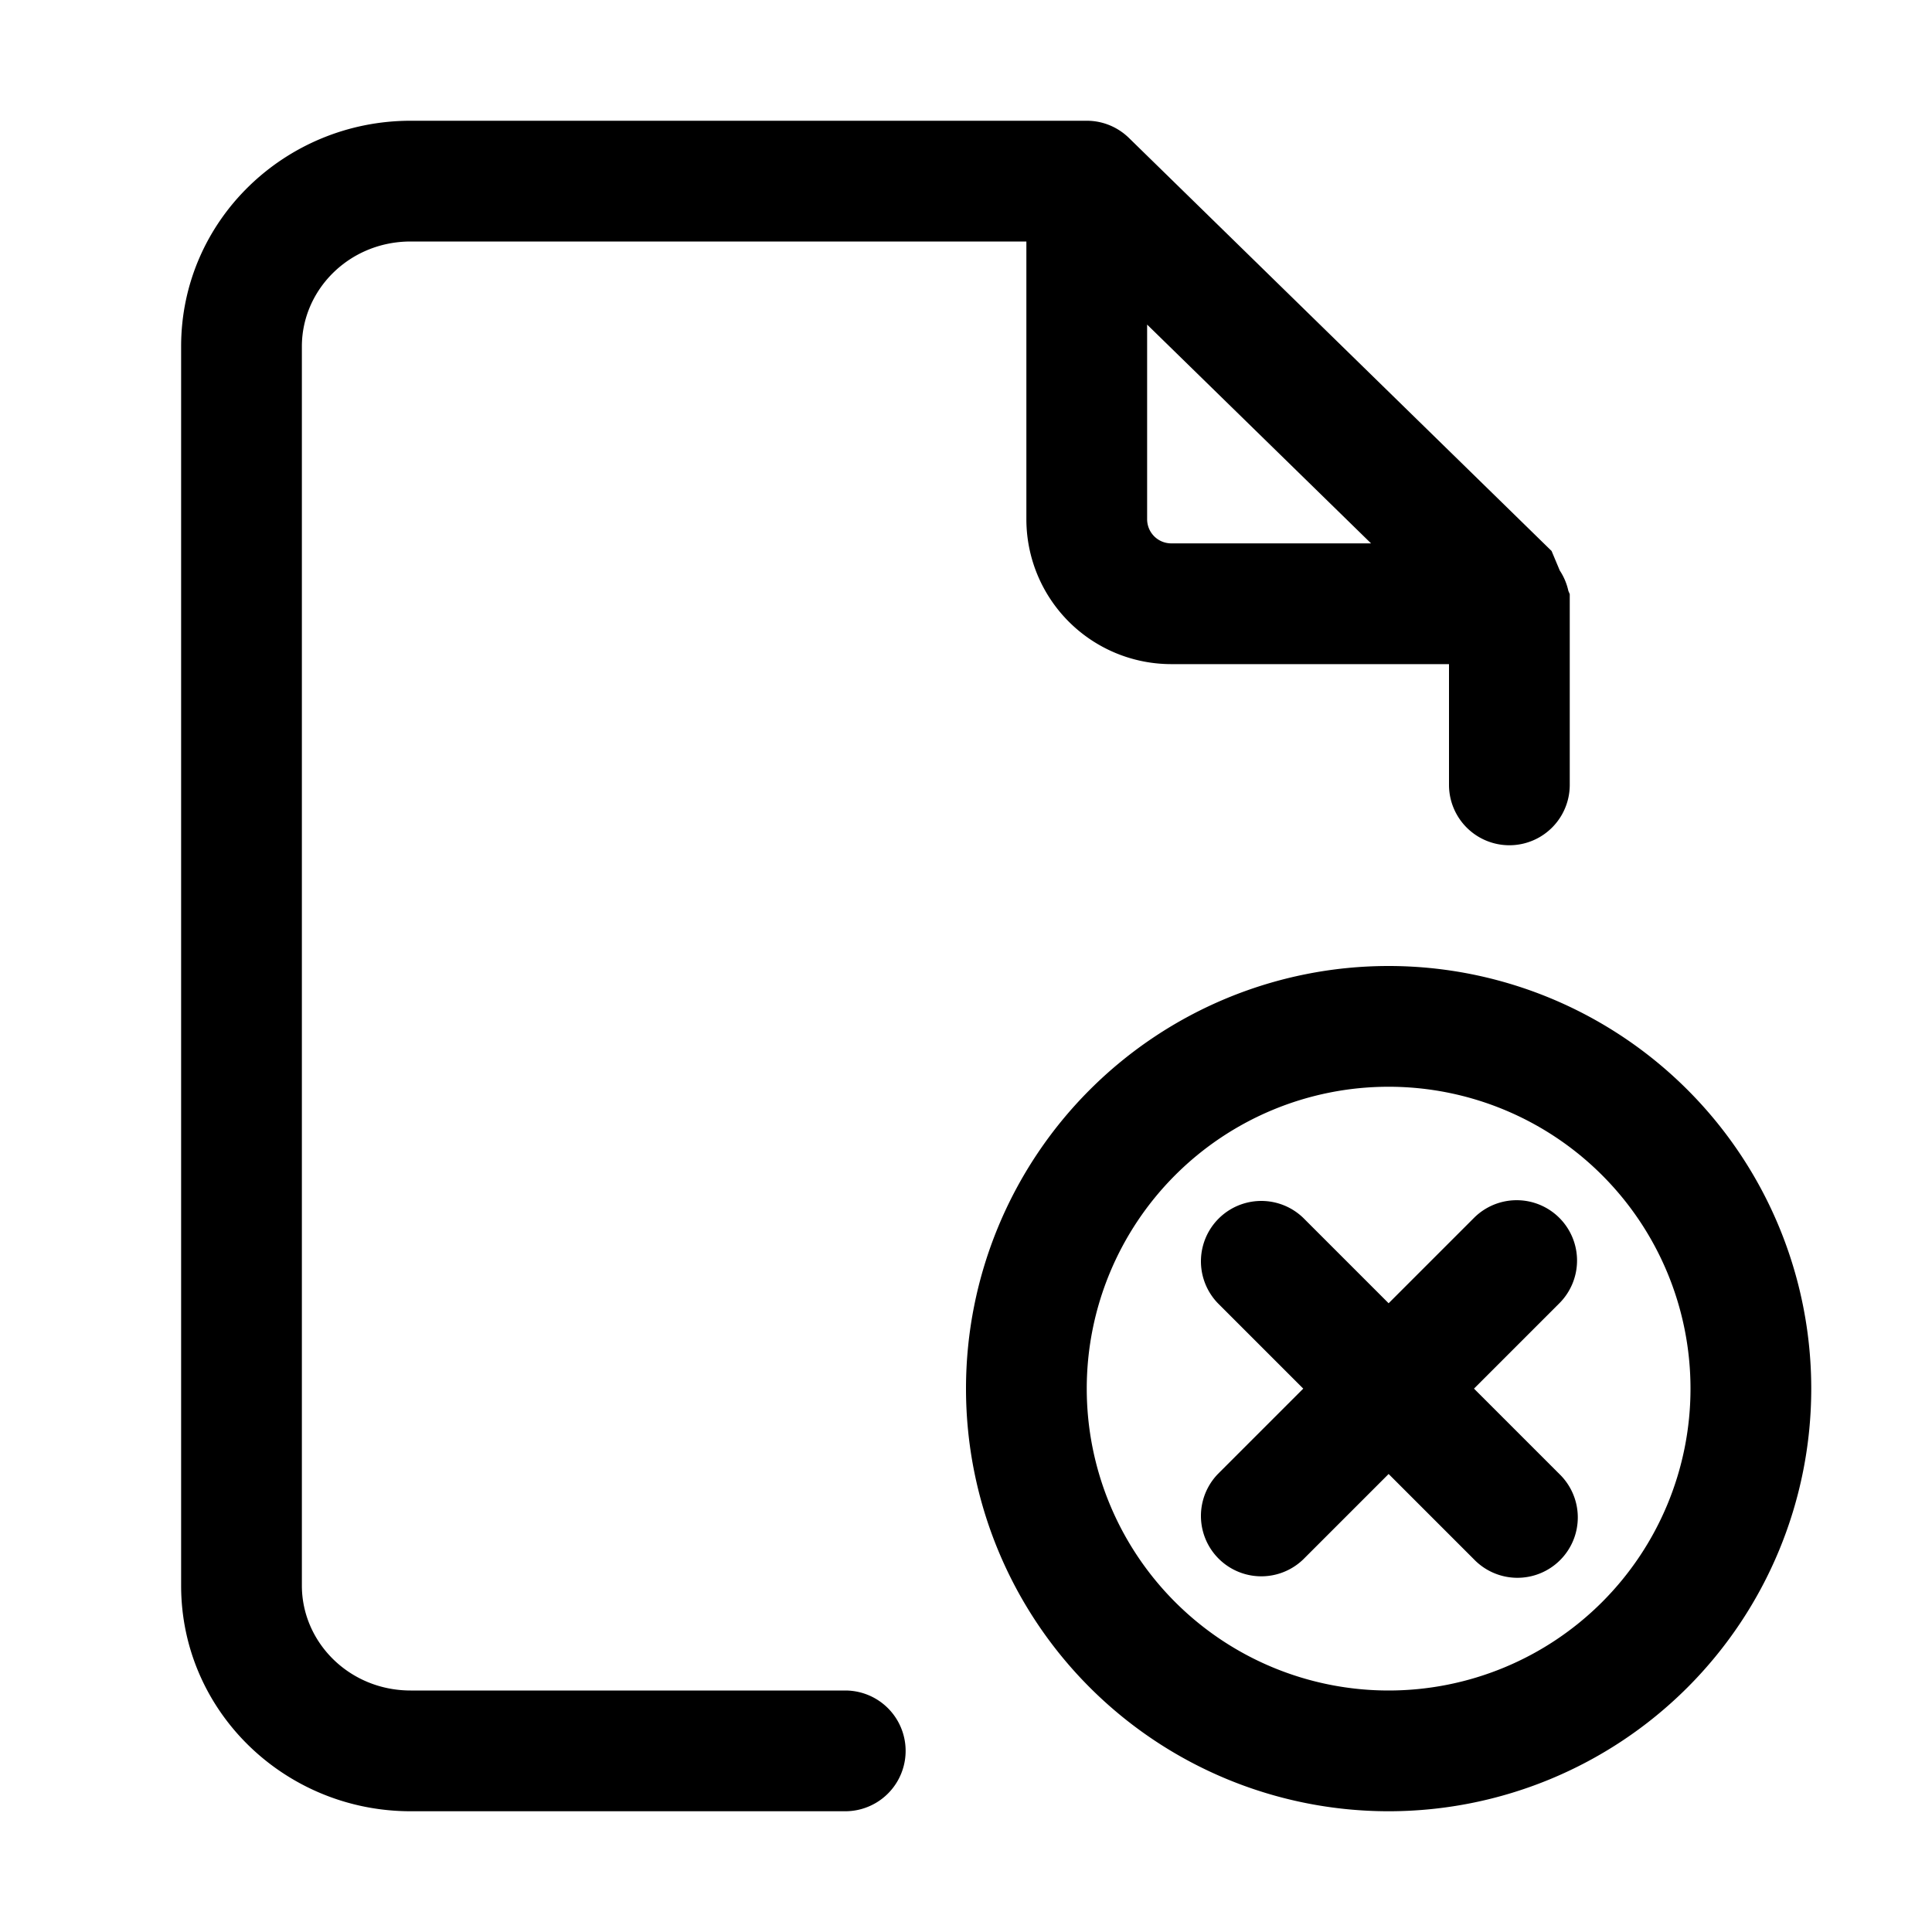 <svg xmlns="http://www.w3.org/2000/svg" width="32" height="32" fill="currentColor" viewBox="0 0 32 32">
  <path fill-rule="evenodd" d="M3 5.738C3 3.651 4.723 2 6.802 2H18c.273 0 .52.11.7.286l6.999 6.84.136.324a.993.993 0 0 1 .142.337l.023.054V13a1 1 0 1 1-2 0v-2h-4.602A2.4 2.4 0 0 1 17 8.602V4H6.802C5.784 4 5 4.8 5 5.738v20.524C5 27.2 5.784 28 6.802 28H14a1 1 0 1 1 0 2H6.802C4.723 30 3 28.349 3 26.262V5.738Zm16 2.864V5.376L22.709 9h-3.31A.4.4 0 0 1 19 8.602ZM23 16a7 7 0 0 0-7 7 7 7 0 1 0 14 0 7 7 0 0 0-7-7Zm-5 7a5 5 0 0 1 5-5 5 5 0 1 1 0 10 5 5 0 0 1-5-5Zm7.828-2.828a1 1 0 0 1 0 1.414L24.414 23l1.414 1.414a1 1 0 1 1-1.414 1.414L23 24.414l-1.414 1.414a1 1 0 0 1-1.414-1.414L21.586 23l-1.414-1.414a1 1 0 0 1 1.414-1.414L23 21.586l1.414-1.414a1 1 0 0 1 1.414 0Z" clip-rule="evenodd"/>
</svg>
